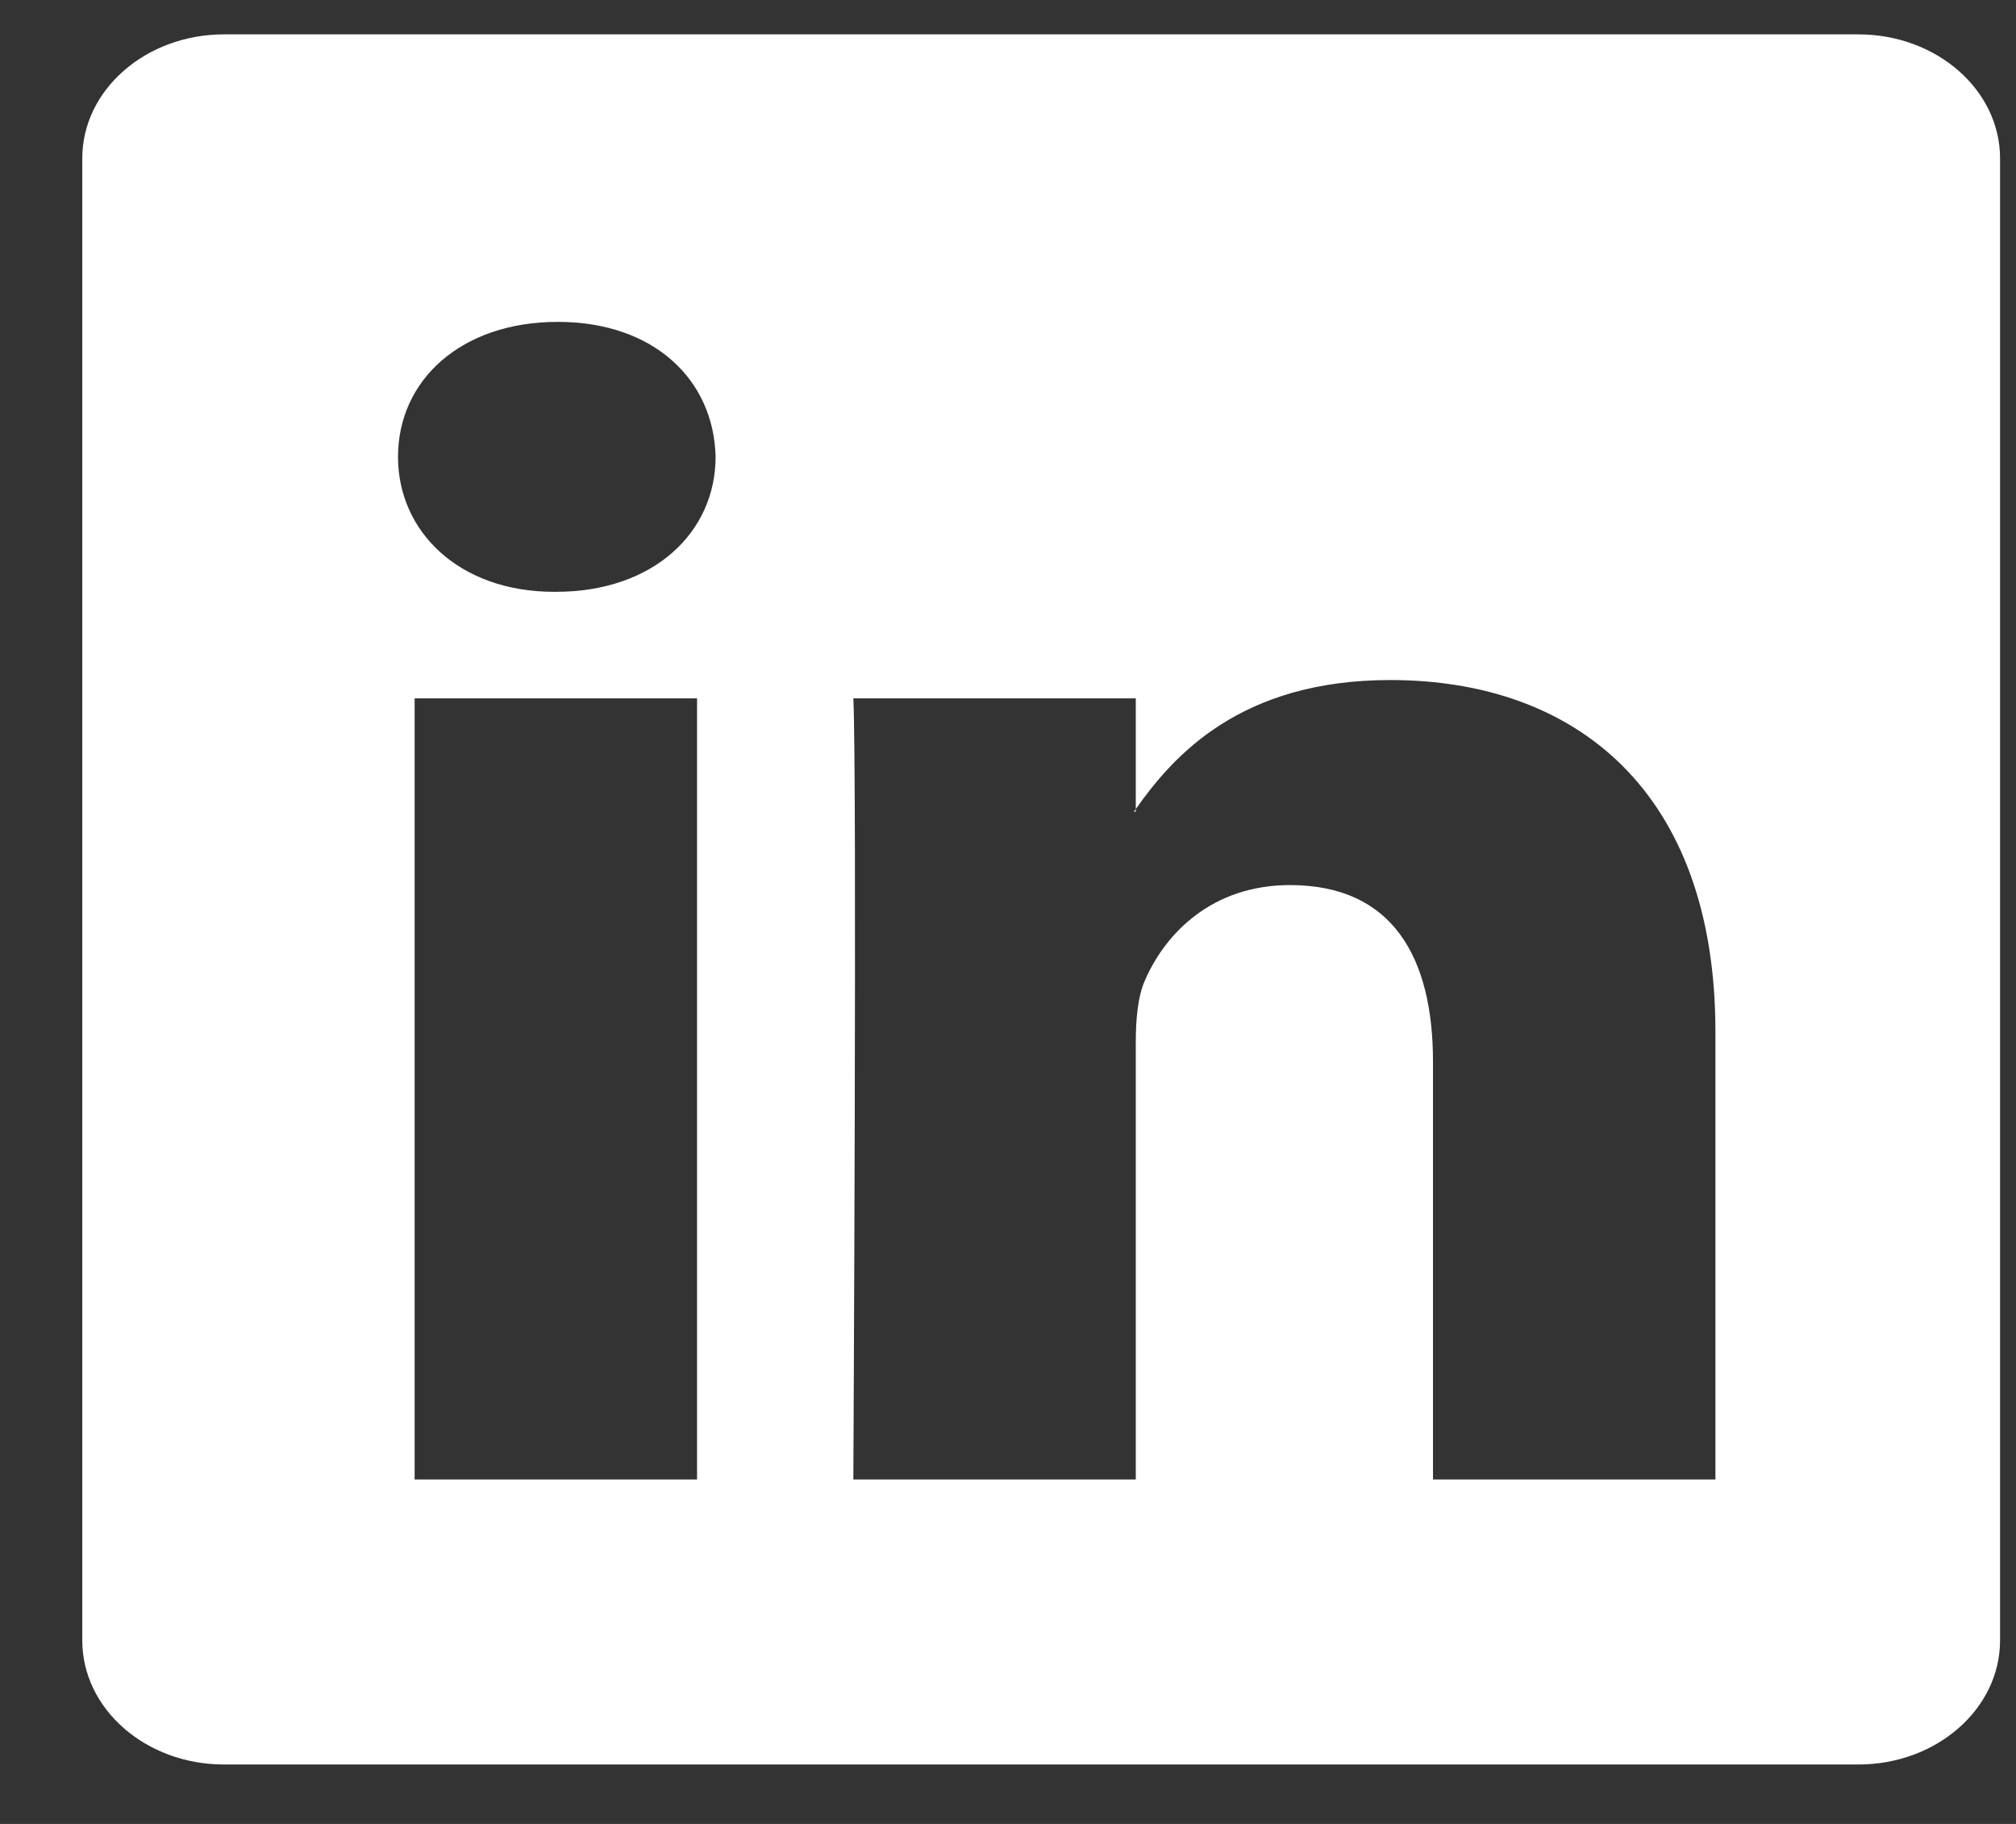 <?xml version="1.0" encoding="UTF-8" standalone="no"?>
<svg width="21px" height="19px" viewBox="0 0 21 19" version="1.1" xmlns="http://www.w3.org/2000/svg" xmlns:xlink="http://www.w3.org/1999/xlink">
    <rect x="0" y="0" width="21" height="19" fill="#333333" stroke="none"/>
    <!-- Generator: Sketch 39.1 (31720) - http://www.bohemiancoding.com/sketch -->
    <title>Shape</title>
    <desc>Created with Sketch.</desc>
    <defs></defs>
    <g id="Symbols" stroke="none" stroke-width="1" fill="none" fill-rule="evenodd">
        <g id="footer" transform="translate(-1093, -100)" fill="#FFFFFF">
            <g transform="translate(0, 0.422)" id="social-network">
                <g transform="translate(1015, 98.224)">
                    <g id="Linked-In" transform="translate(78, 0.722)">
                        <path d="M19.358,19.013 L2.334,19.013 C1.518,19.013 0.857,18.434 0.857,17.72 L0.857,2.282 C0.857,1.569 1.518,0.99 2.334,0.99 L19.358,0.99 C20.173,0.99 20.834,1.569 20.834,2.282 L20.834,17.72 C20.834,18.434 20.173,19.013 19.358,19.013 L19.358,19.013 Z M4.319,16.044 L7.261,16.044 L7.261,7.907 L4.319,7.907 L4.319,16.044 L4.319,16.044 Z M5.81,3.985 C4.803,3.985 4.146,4.592 4.146,5.391 C4.146,6.171 4.784,6.797 5.771,6.797 L5.79,6.797 C6.816,6.797 7.454,6.171 7.454,5.391 C7.436,4.592 6.816,3.985 5.81,3.985 L5.81,3.985 Z M17.869,11.379 C17.869,8.879 16.417,7.716 14.482,7.716 C12.92,7.716 12.222,8.505 11.831,9.06 L11.831,7.907 L8.889,7.907 C8.928,8.671 8.889,16.044 8.889,16.044 L11.831,16.044 L11.831,11.5 C11.831,11.258 11.85,11.014 11.928,10.841 C12.14,10.355 12.625,9.852 13.437,9.852 C14.502,9.852 14.927,10.598 14.927,11.692 L14.927,16.044 L17.869,16.044 L17.869,11.379 L17.869,11.379 Z M11.811,9.087 C11.817,9.078 11.825,9.069 11.831,9.06 L11.831,9.087 L11.811,9.087 L11.811,9.087 Z" id="Shape"></path>
                    </g>
                </g>
            </g>
        </g>
    </g>
</svg>